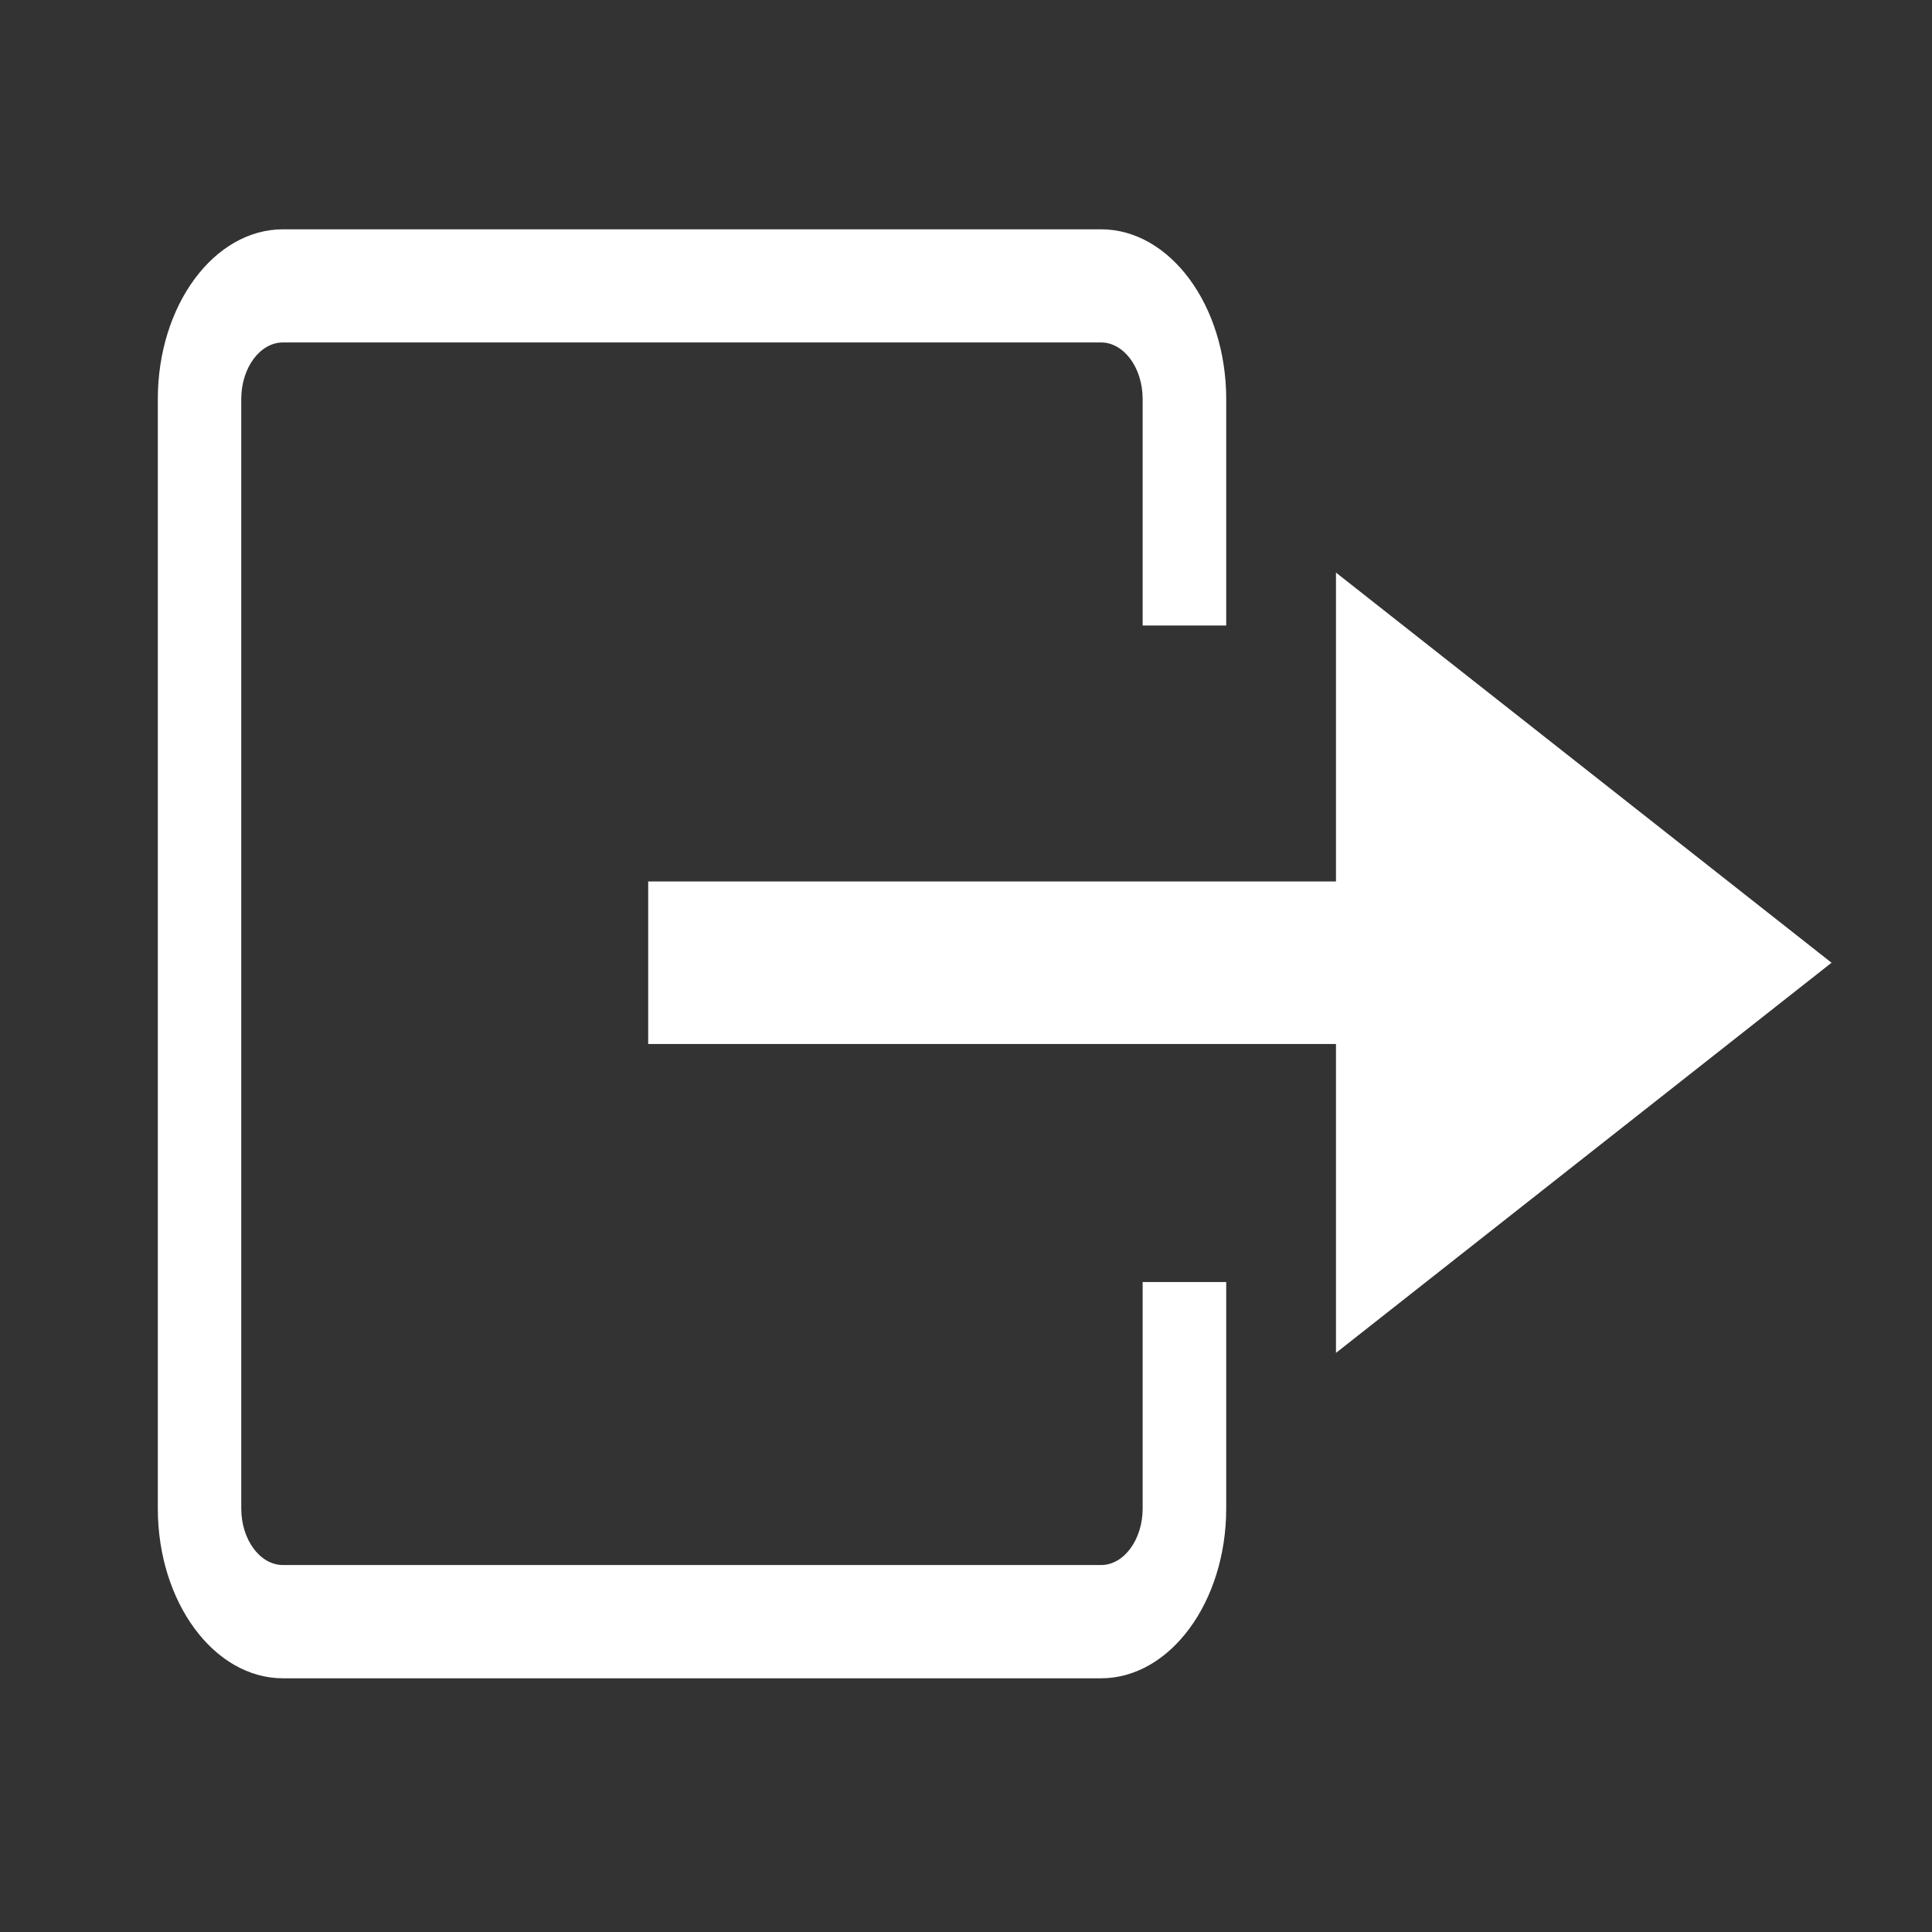 <?xml version="1.0" encoding="utf-8"?>
<svg viewBox="0 0 16 16" fill="none" xmlns="http://www.w3.org/2000/svg">
  <rect x="0" y="0" width="16" height="16" fill="#333333" stroke="none"/>
  <path d="M 2.344 1.899 L 9.118 1.899 C 9.689 1.899 10.155 2.529 10.155 3.305 L 10.155 5.18 L 9.463 5.18 L 9.463 3.305 C 9.463 3.046 9.308 2.836 9.118 2.836 L 2.344 2.836 C 2.153 2.836 1.998 3.046 1.998 3.305 L 1.998 12.492 C 1.998 12.751 2.153 12.961 2.344 12.961 L 9.118 12.961 C 9.308 12.961 9.463 12.751 9.463 12.492 L 9.463 10.617 L 10.155 10.617 L 10.155 12.492 C 10.155 13.268 9.689 13.899 9.118 13.899 L 2.344 13.899 C 1.772 13.899 1.307 13.268 1.307 12.492 L 1.307 3.305 C 1.307 2.529 1.772 1.899 2.344 1.899 Z" fill="white"/>
  <path d="M 11.064 4.742 L 11.064 7.3 L 5.368 7.3 L 5.368 8.646 L 11.064 8.646 L 11.064 11.204 L 15.168 7.973 L 11.064 4.742 Z" fill="white"/>
</svg>